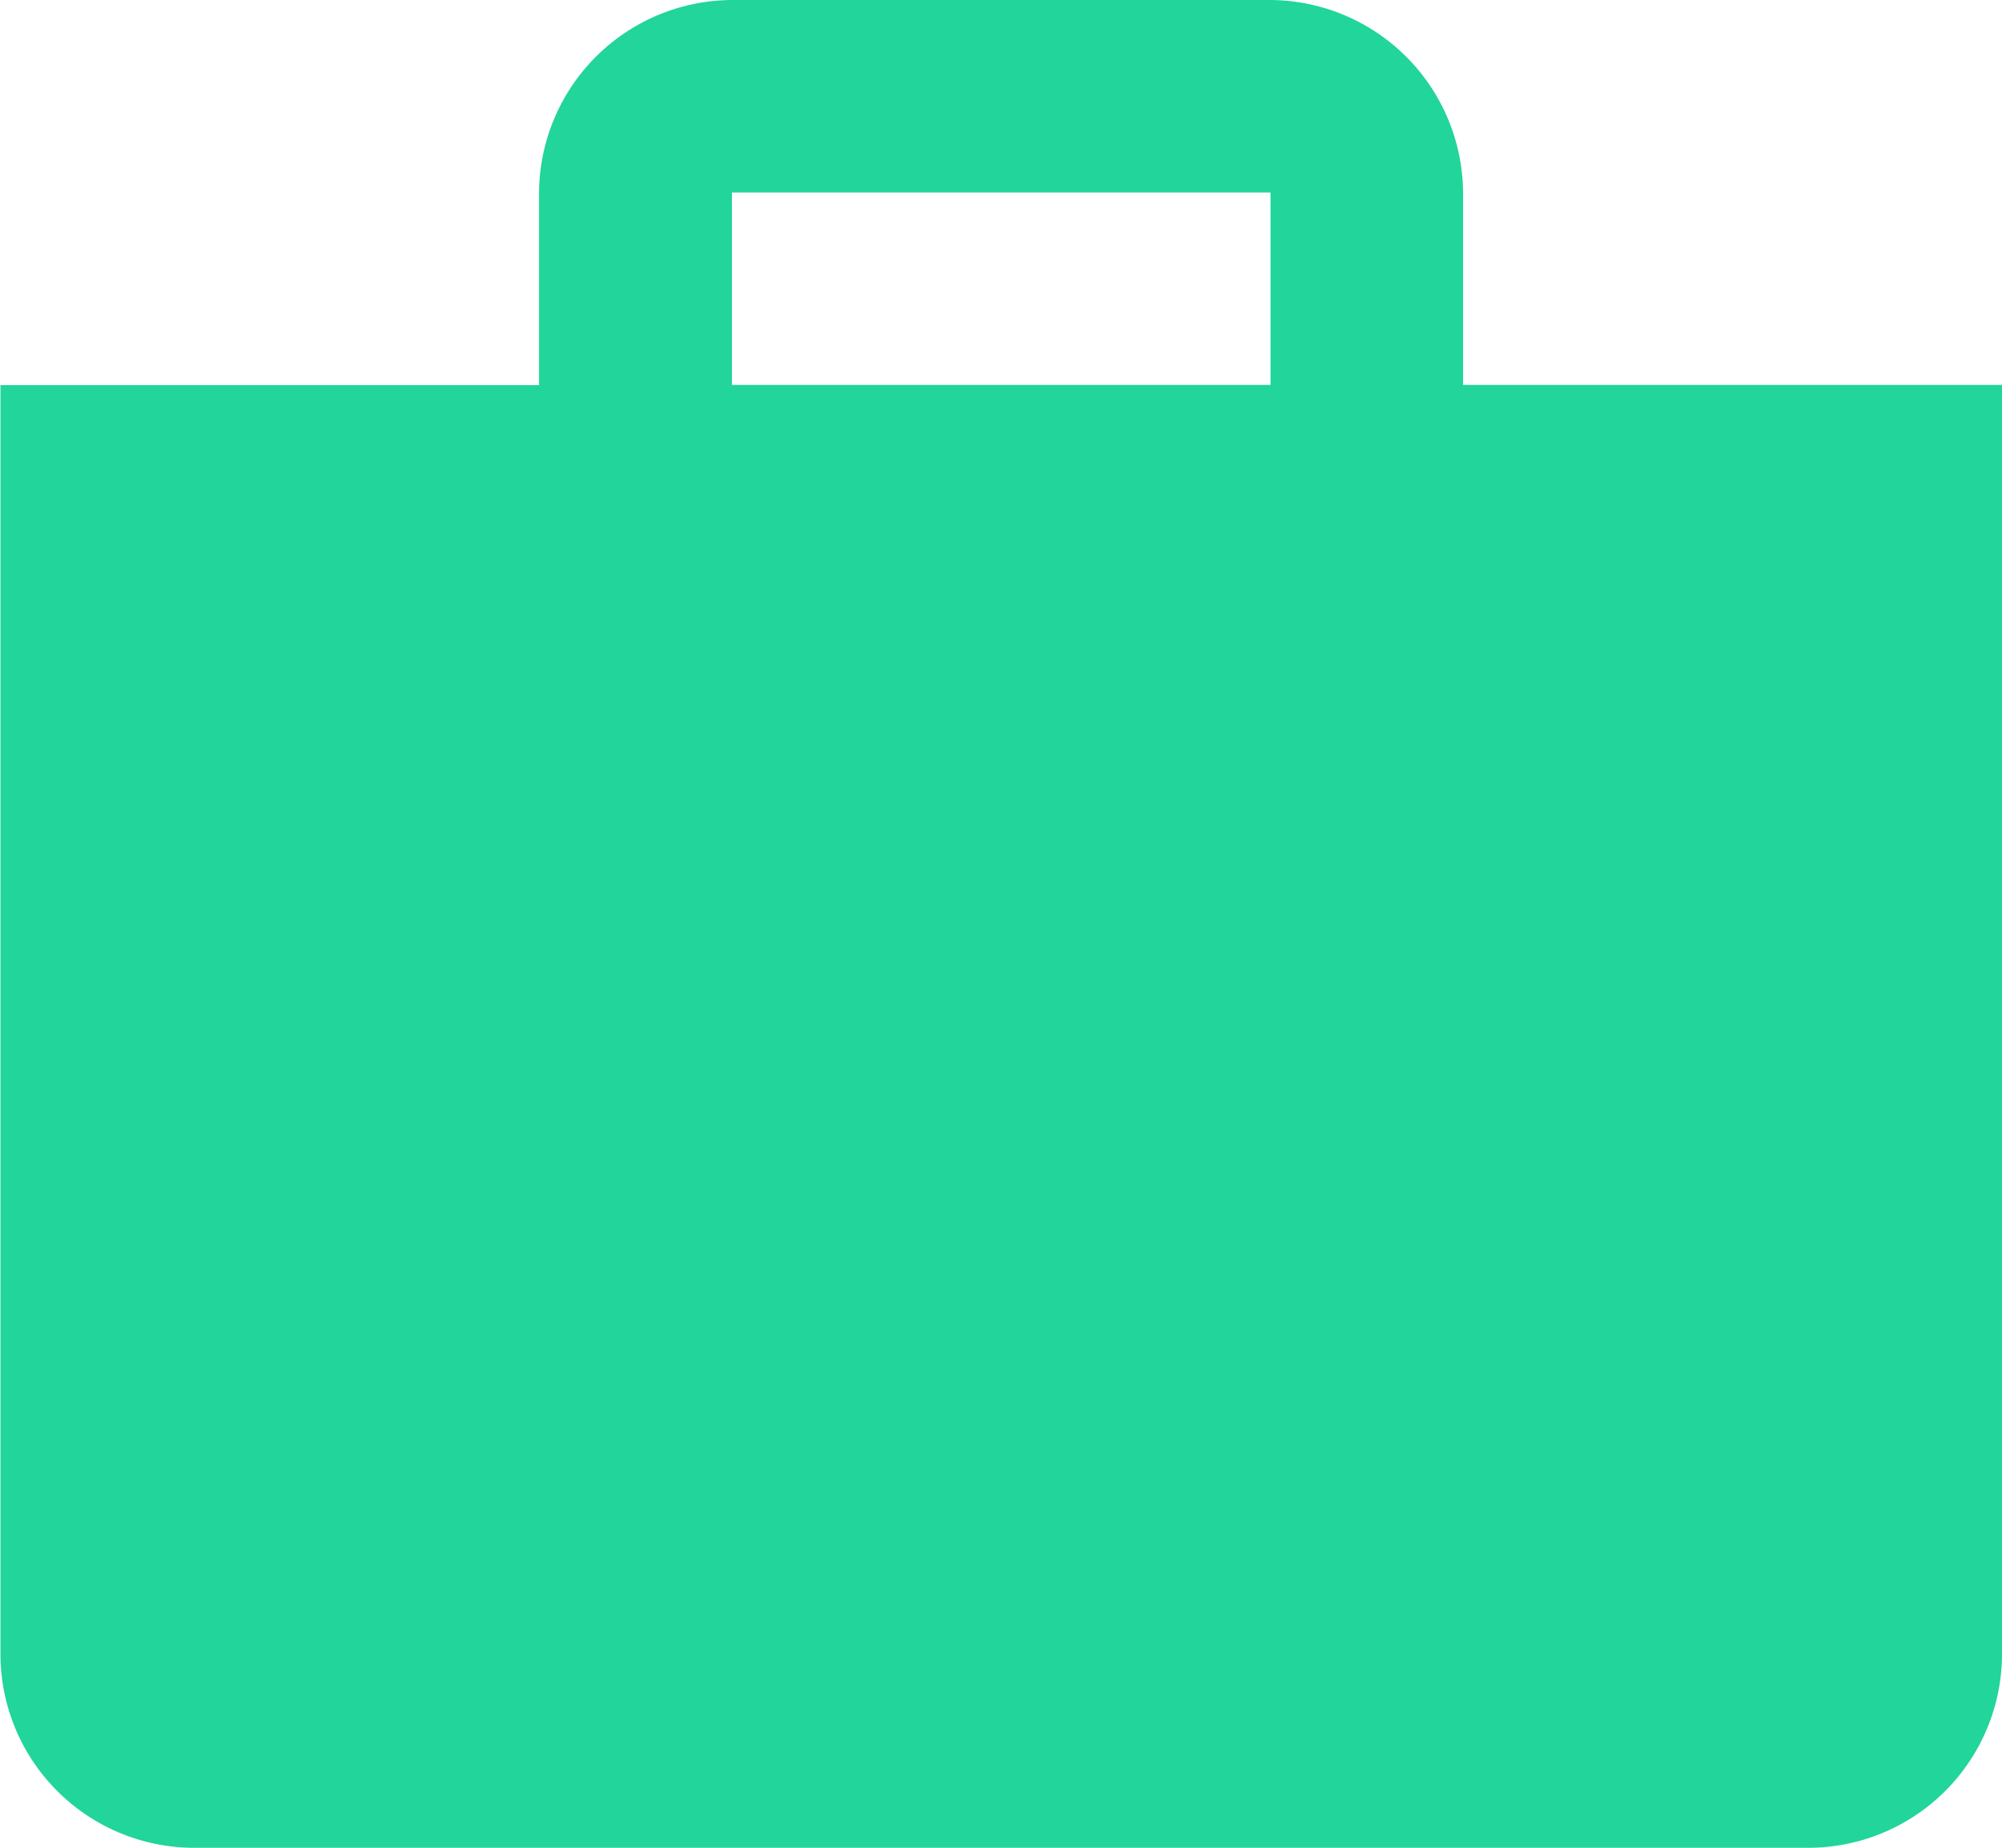<svg xmlns="http://www.w3.org/2000/svg" width="17.842" height="16.47" viewBox="0 0 17.842 16.47"><defs><style>.a{fill:#21d59b;}</style></defs><path class="a" d="M16.414,7.931v-1.7A1.728,1.728,0,0,0,14.681,4.5H9.911A1.728,1.728,0,0,0,8.179,6.233v1.7h-4.8V19.237A1.728,1.728,0,0,0,5.108,20.97H19.484a1.728,1.728,0,0,0,1.733-1.733V7.931Zm-1.716,0h-4.8V6.216h4.8Z" transform="translate(-3.375 -4.5)"/></svg>